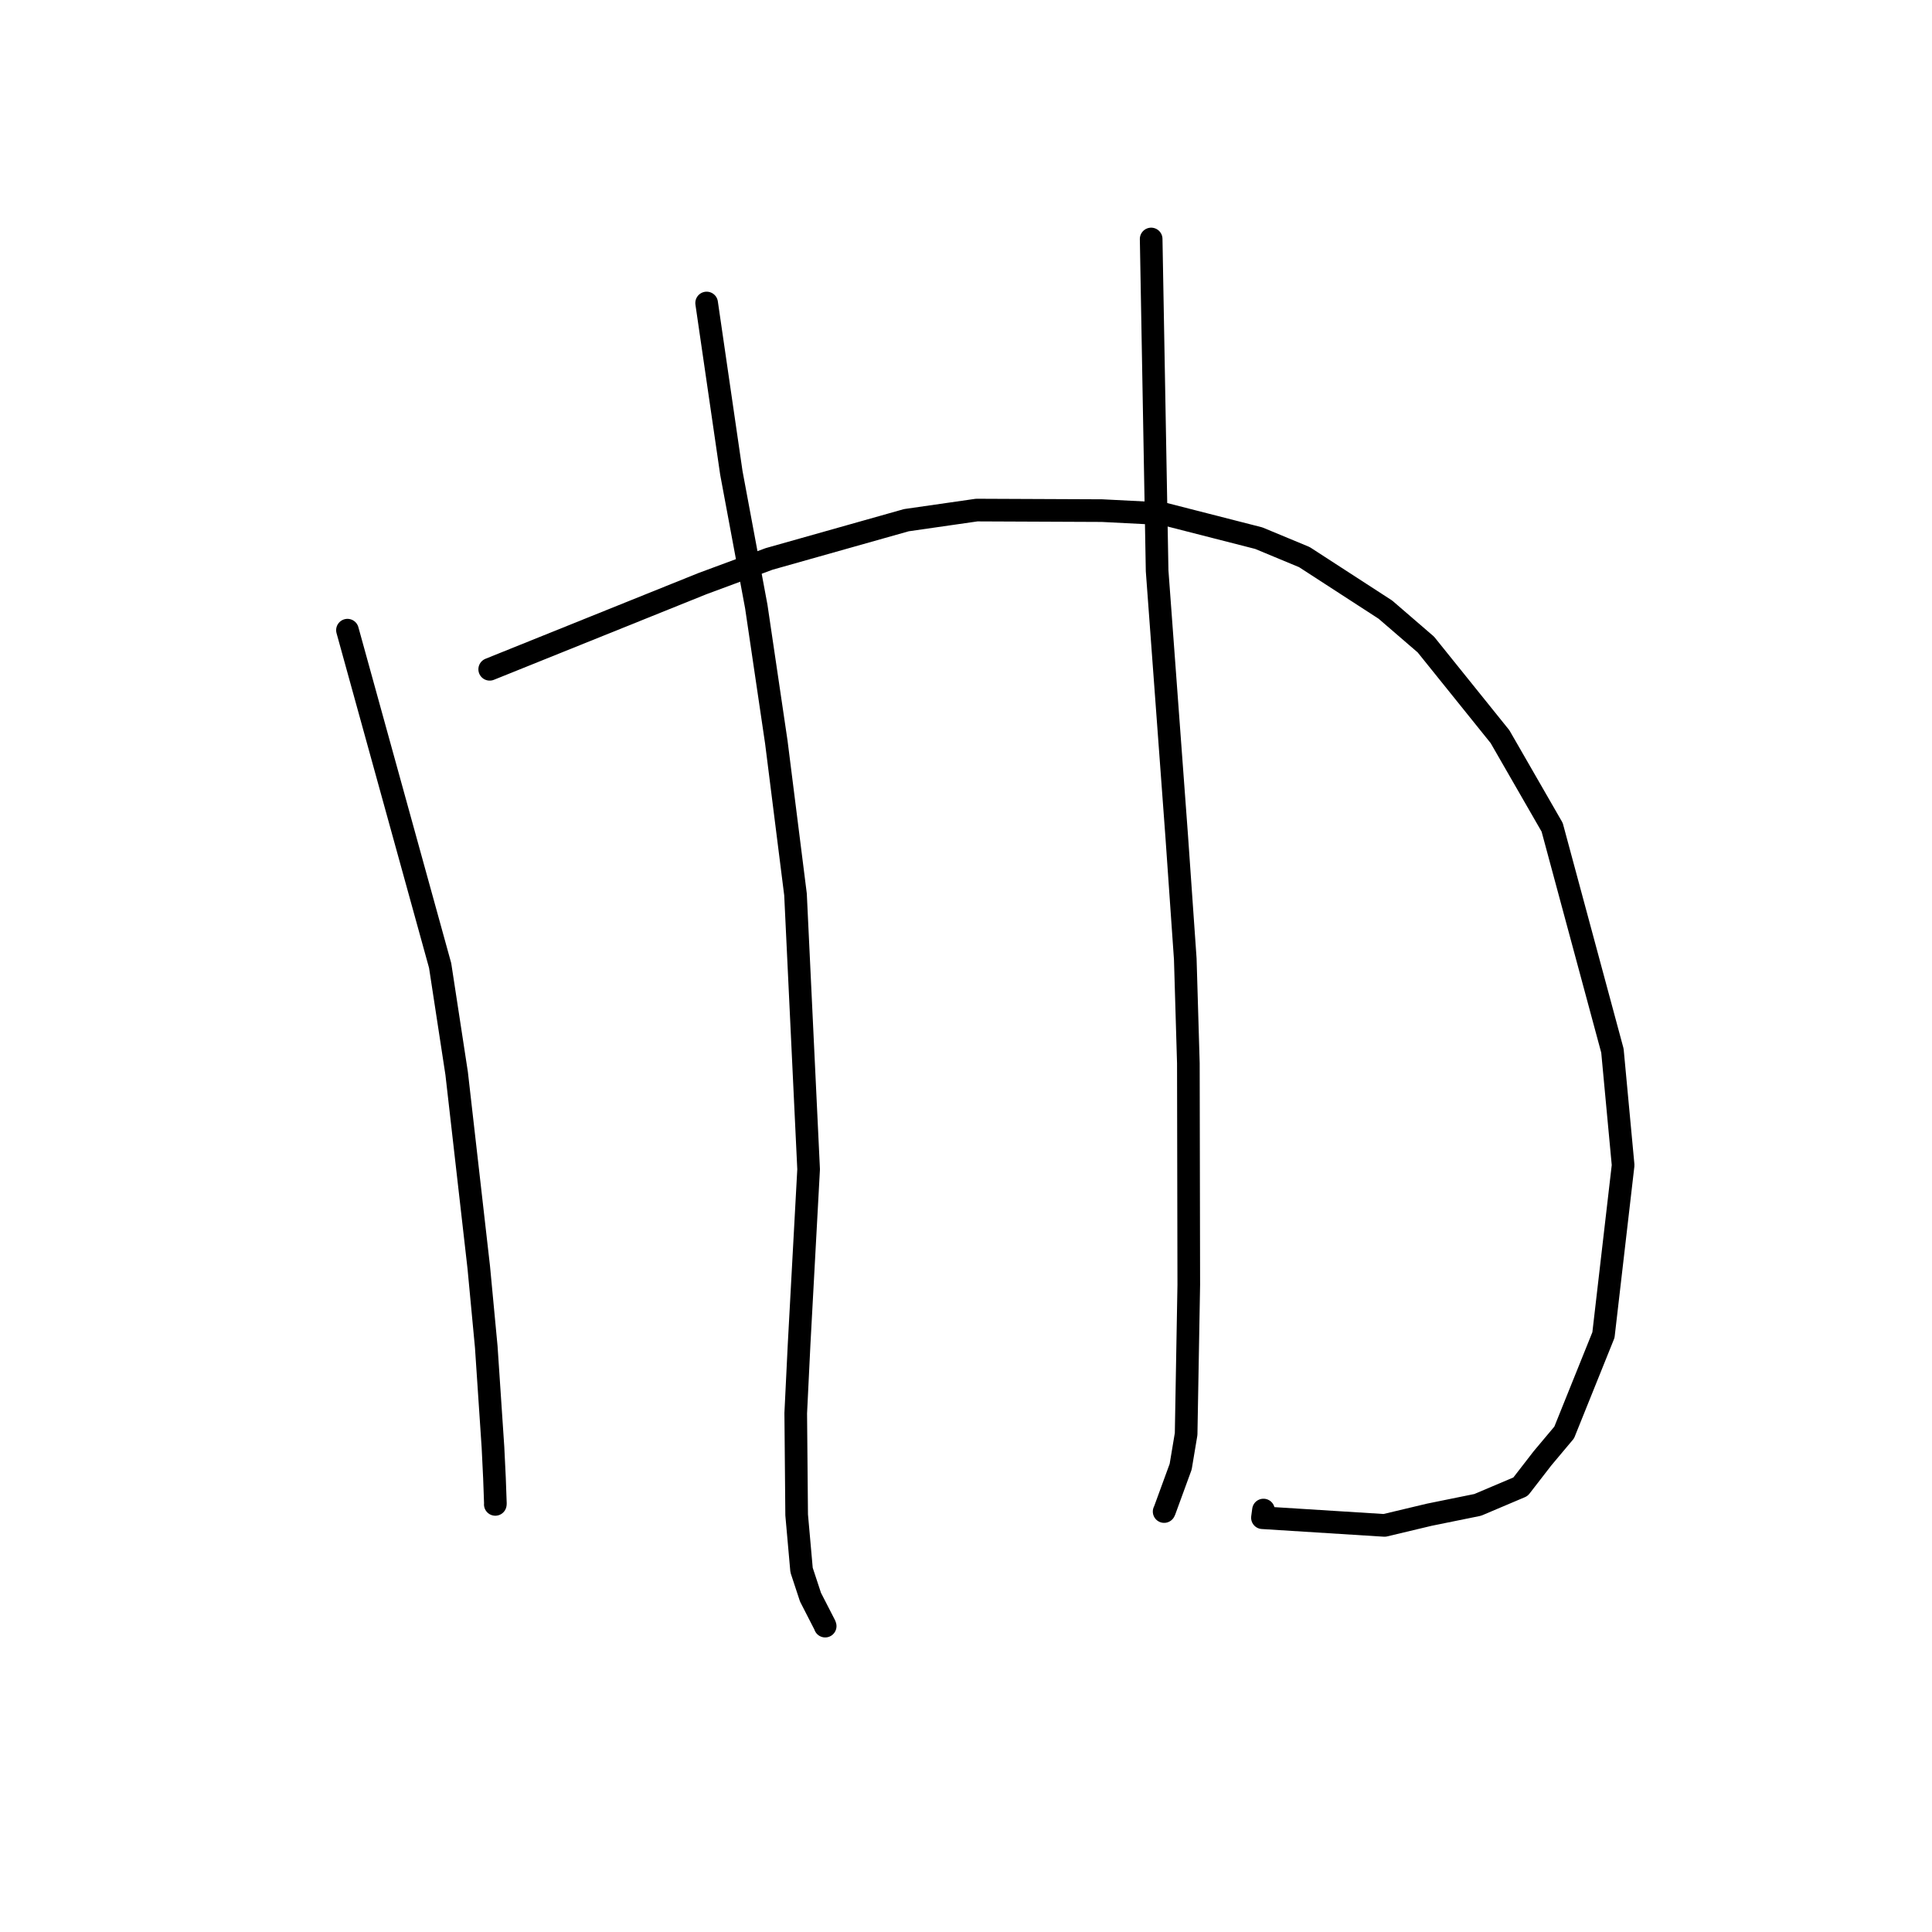 <?xml version="1.0" standalone="no"?>
    <svg width="256" height="256" xmlns="http://www.w3.org/2000/svg" version="1.1">
    <polyline stroke="black" stroke-width="3" stroke-linecap="round" fill="transparent" stroke-linejoin="round" points="46.04 83.501 58.32 127.937 60.509 142.23 63.438 167.929 64.432 178.463 65.322 191.783 65.519 195.843 65.642 199.232 65.632 199.32 65.63 199.341 " />
        <polyline stroke="black" stroke-width="3" stroke-linecap="round" fill="transparent" stroke-linejoin="round" points="64.888 88.685 85.886 80.229 93.068 77.338 101.908 74.061 120.1 68.927 129.421 67.587 146.022 67.66 154.141 68.073 166.79 71.308 172.835 73.819 183.571 80.78 188.937 85.407 198.758 97.612 205.669 109.621 213.655 139.222 215.072 154.391 212.465 176.896 207.263 189.811 204.386 193.239 201.475 197.001 195.804 199.405 189.389 200.709 183.454 202.123 167.28 201.106 167.417 200.089 " />
        <polyline stroke="black" stroke-width="3" stroke-linecap="round" fill="transparent" stroke-linejoin="round" points="93.633 40.149 96.908 62.659 100.211 80.365 102.867 98.338 105.409 118.518 107.146 154.937 105.884 178.145 105.439 187.25 105.561 200.731 106.211 208.042 107.396 211.635 109.292 215.331 109.341 215.47 " />
        <polyline stroke="black" stroke-width="3" stroke-linecap="round" fill="transparent" stroke-linejoin="round" points="152.535 31.667 153.325 75.632 155.919 110.788 157.055 127.063 157.464 140.882 157.519 170.246 157.168 190.017 156.444 194.346 154.328 200.132 154.254 200.288 " />
        </svg>